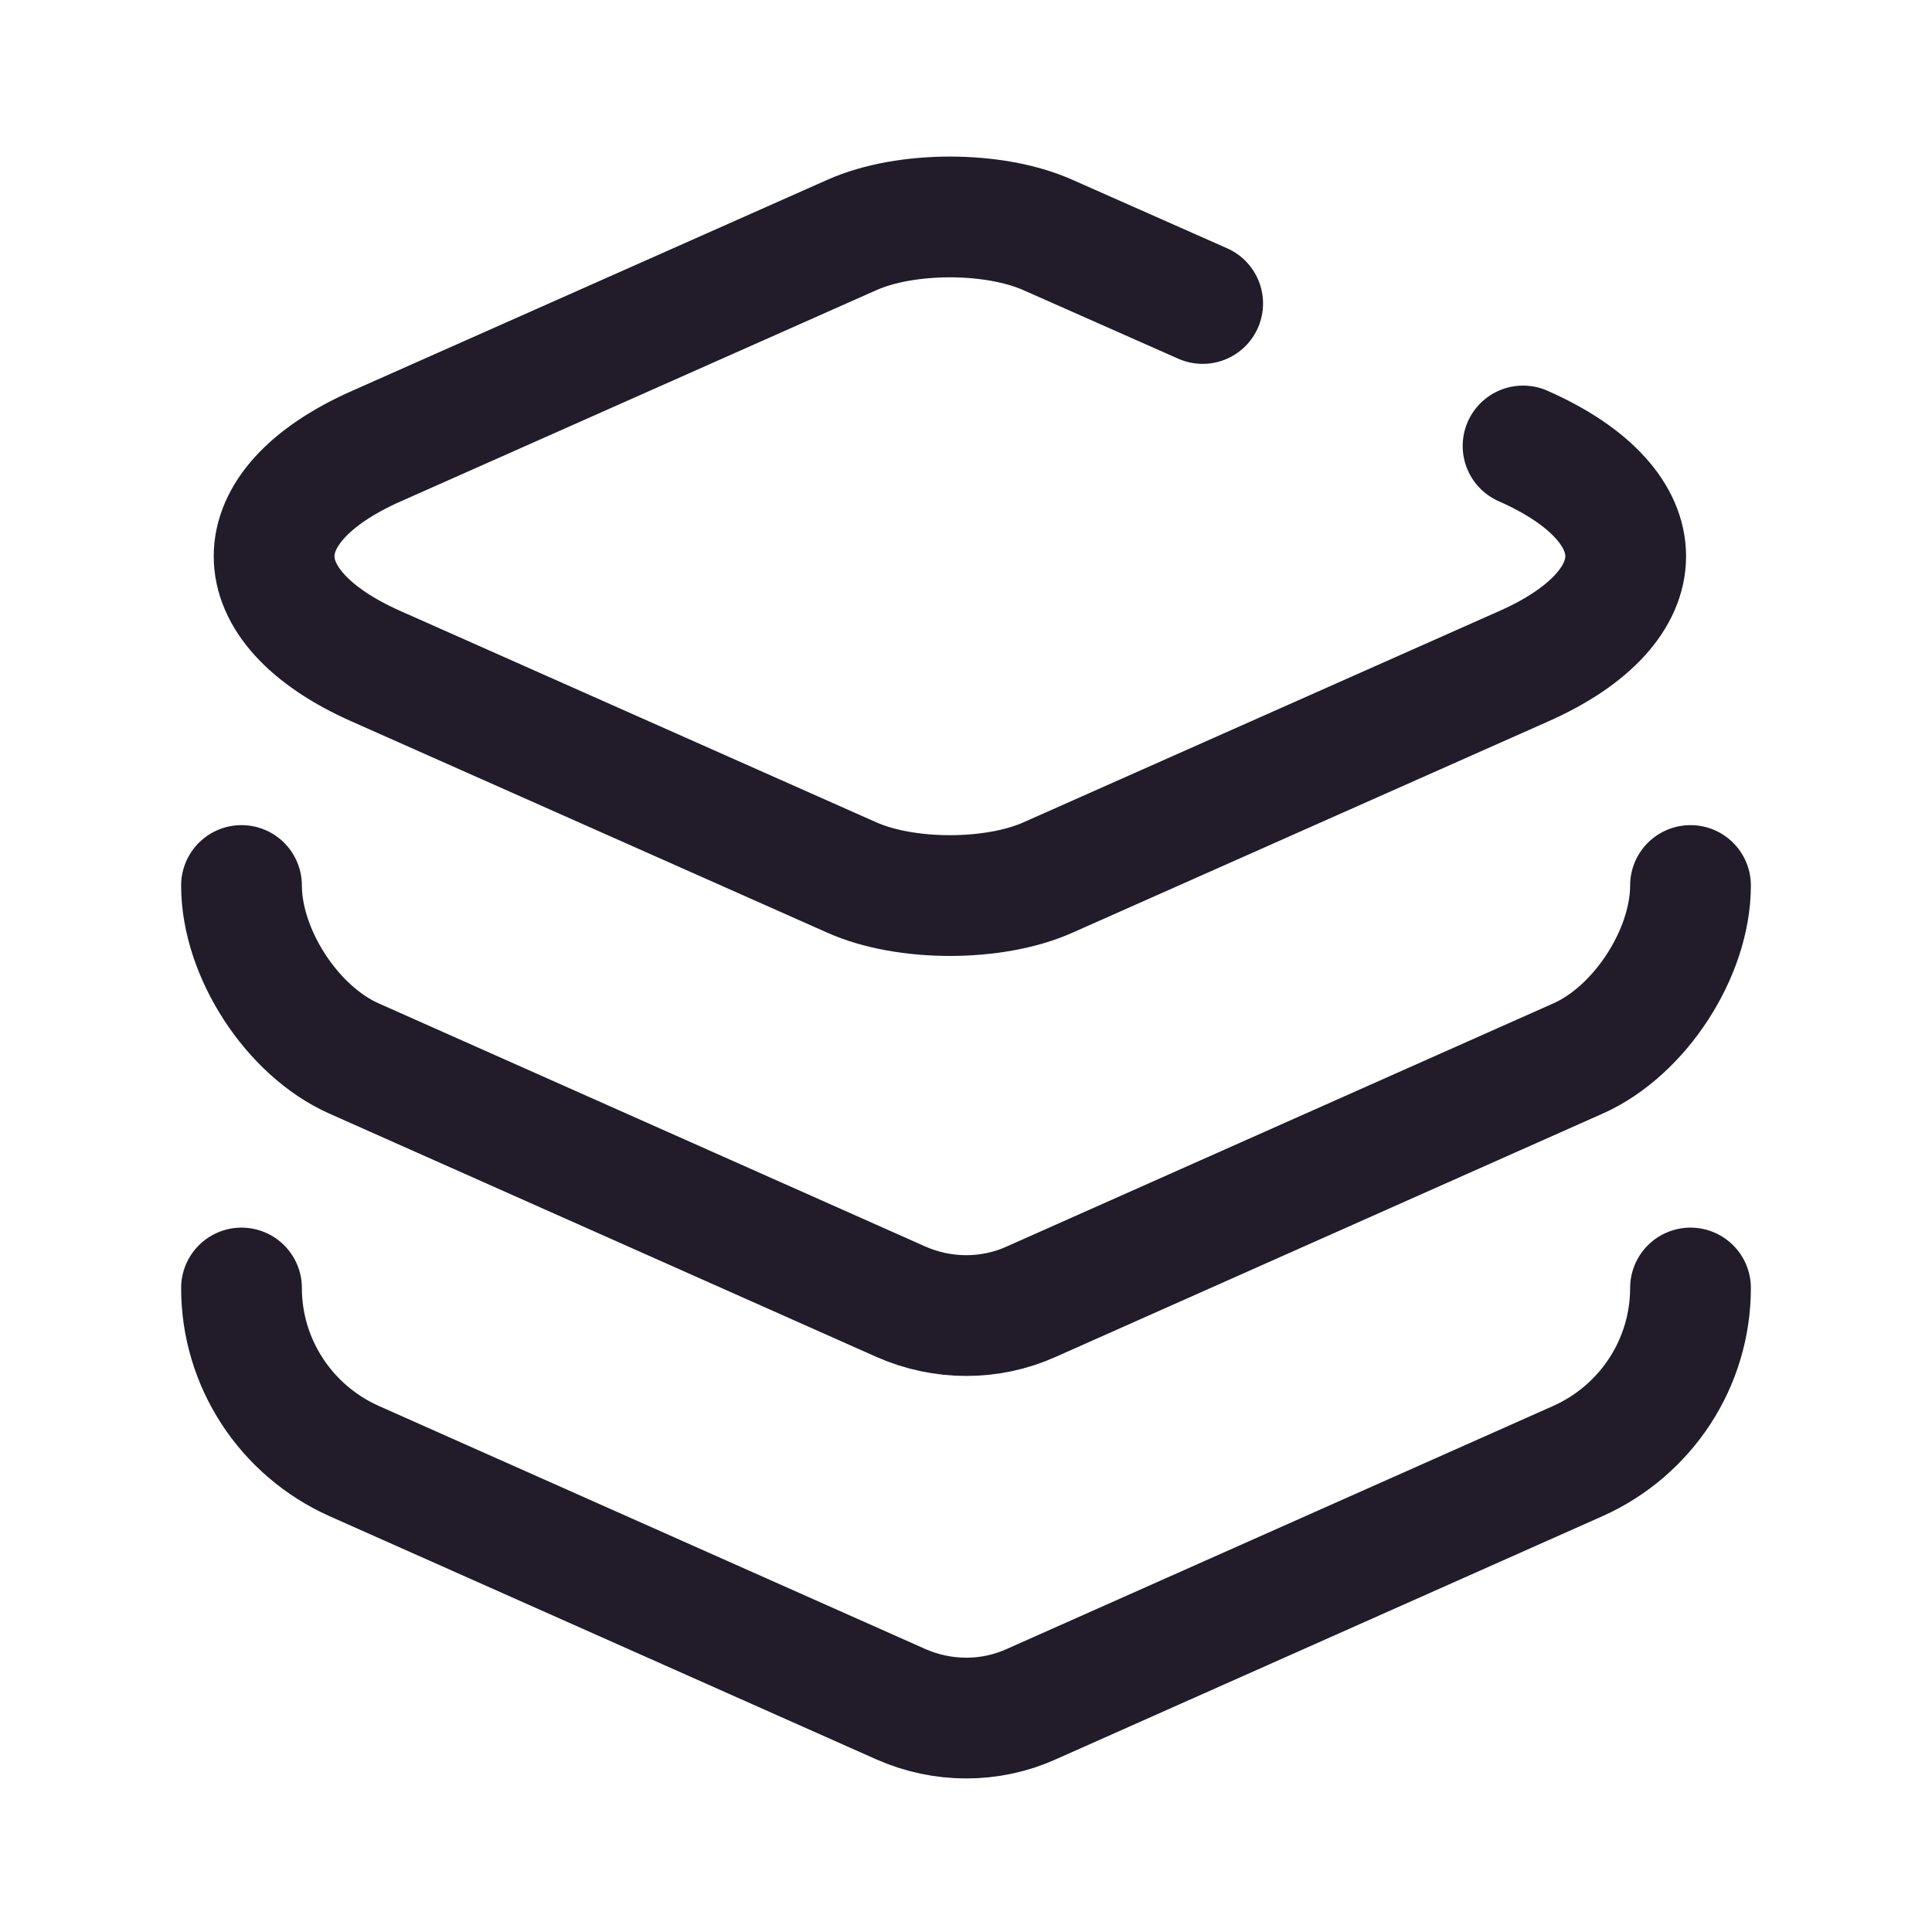 <svg width="24" height="24" viewBox="0 0 24 24" fill="none" xmlns="http://www.w3.org/2000/svg">
<path d="M18.92 5.54C20.62 6.29 20.62 7.53 18.92 8.28L13.02 10.9C12.35 11.2 11.25 11.2 10.58 10.9L4.68 8.28C2.98 7.53 2.98 6.29 4.68 5.54L10.58 2.92C11.25 2.62 12.35 2.62 13.02 2.92L14.94 3.77" stroke="#211B2A" stroke-width="1.5" stroke-linecap="round" stroke-linejoin="round"/>
<path d="M3 11C3 11.84 3.63 12.81 4.4 13.15L11.19 16.17C11.71 16.4 12.3 16.4 12.81 16.17L19.6 13.15C20.37 12.81 21 11.84 21 11" stroke="#211B2A" stroke-width="1.5" stroke-linecap="round" stroke-linejoin="round"/>
<path d="M3 16C3 16.93 3.55 17.77 4.4 18.15L11.19 21.17C11.71 21.4 12.3 21.4 12.81 21.17L19.6 18.15C20.45 17.77 21 16.93 21 16" stroke="#211B2A" stroke-width="1.5" stroke-linecap="round" stroke-linejoin="round"/>
</svg>
